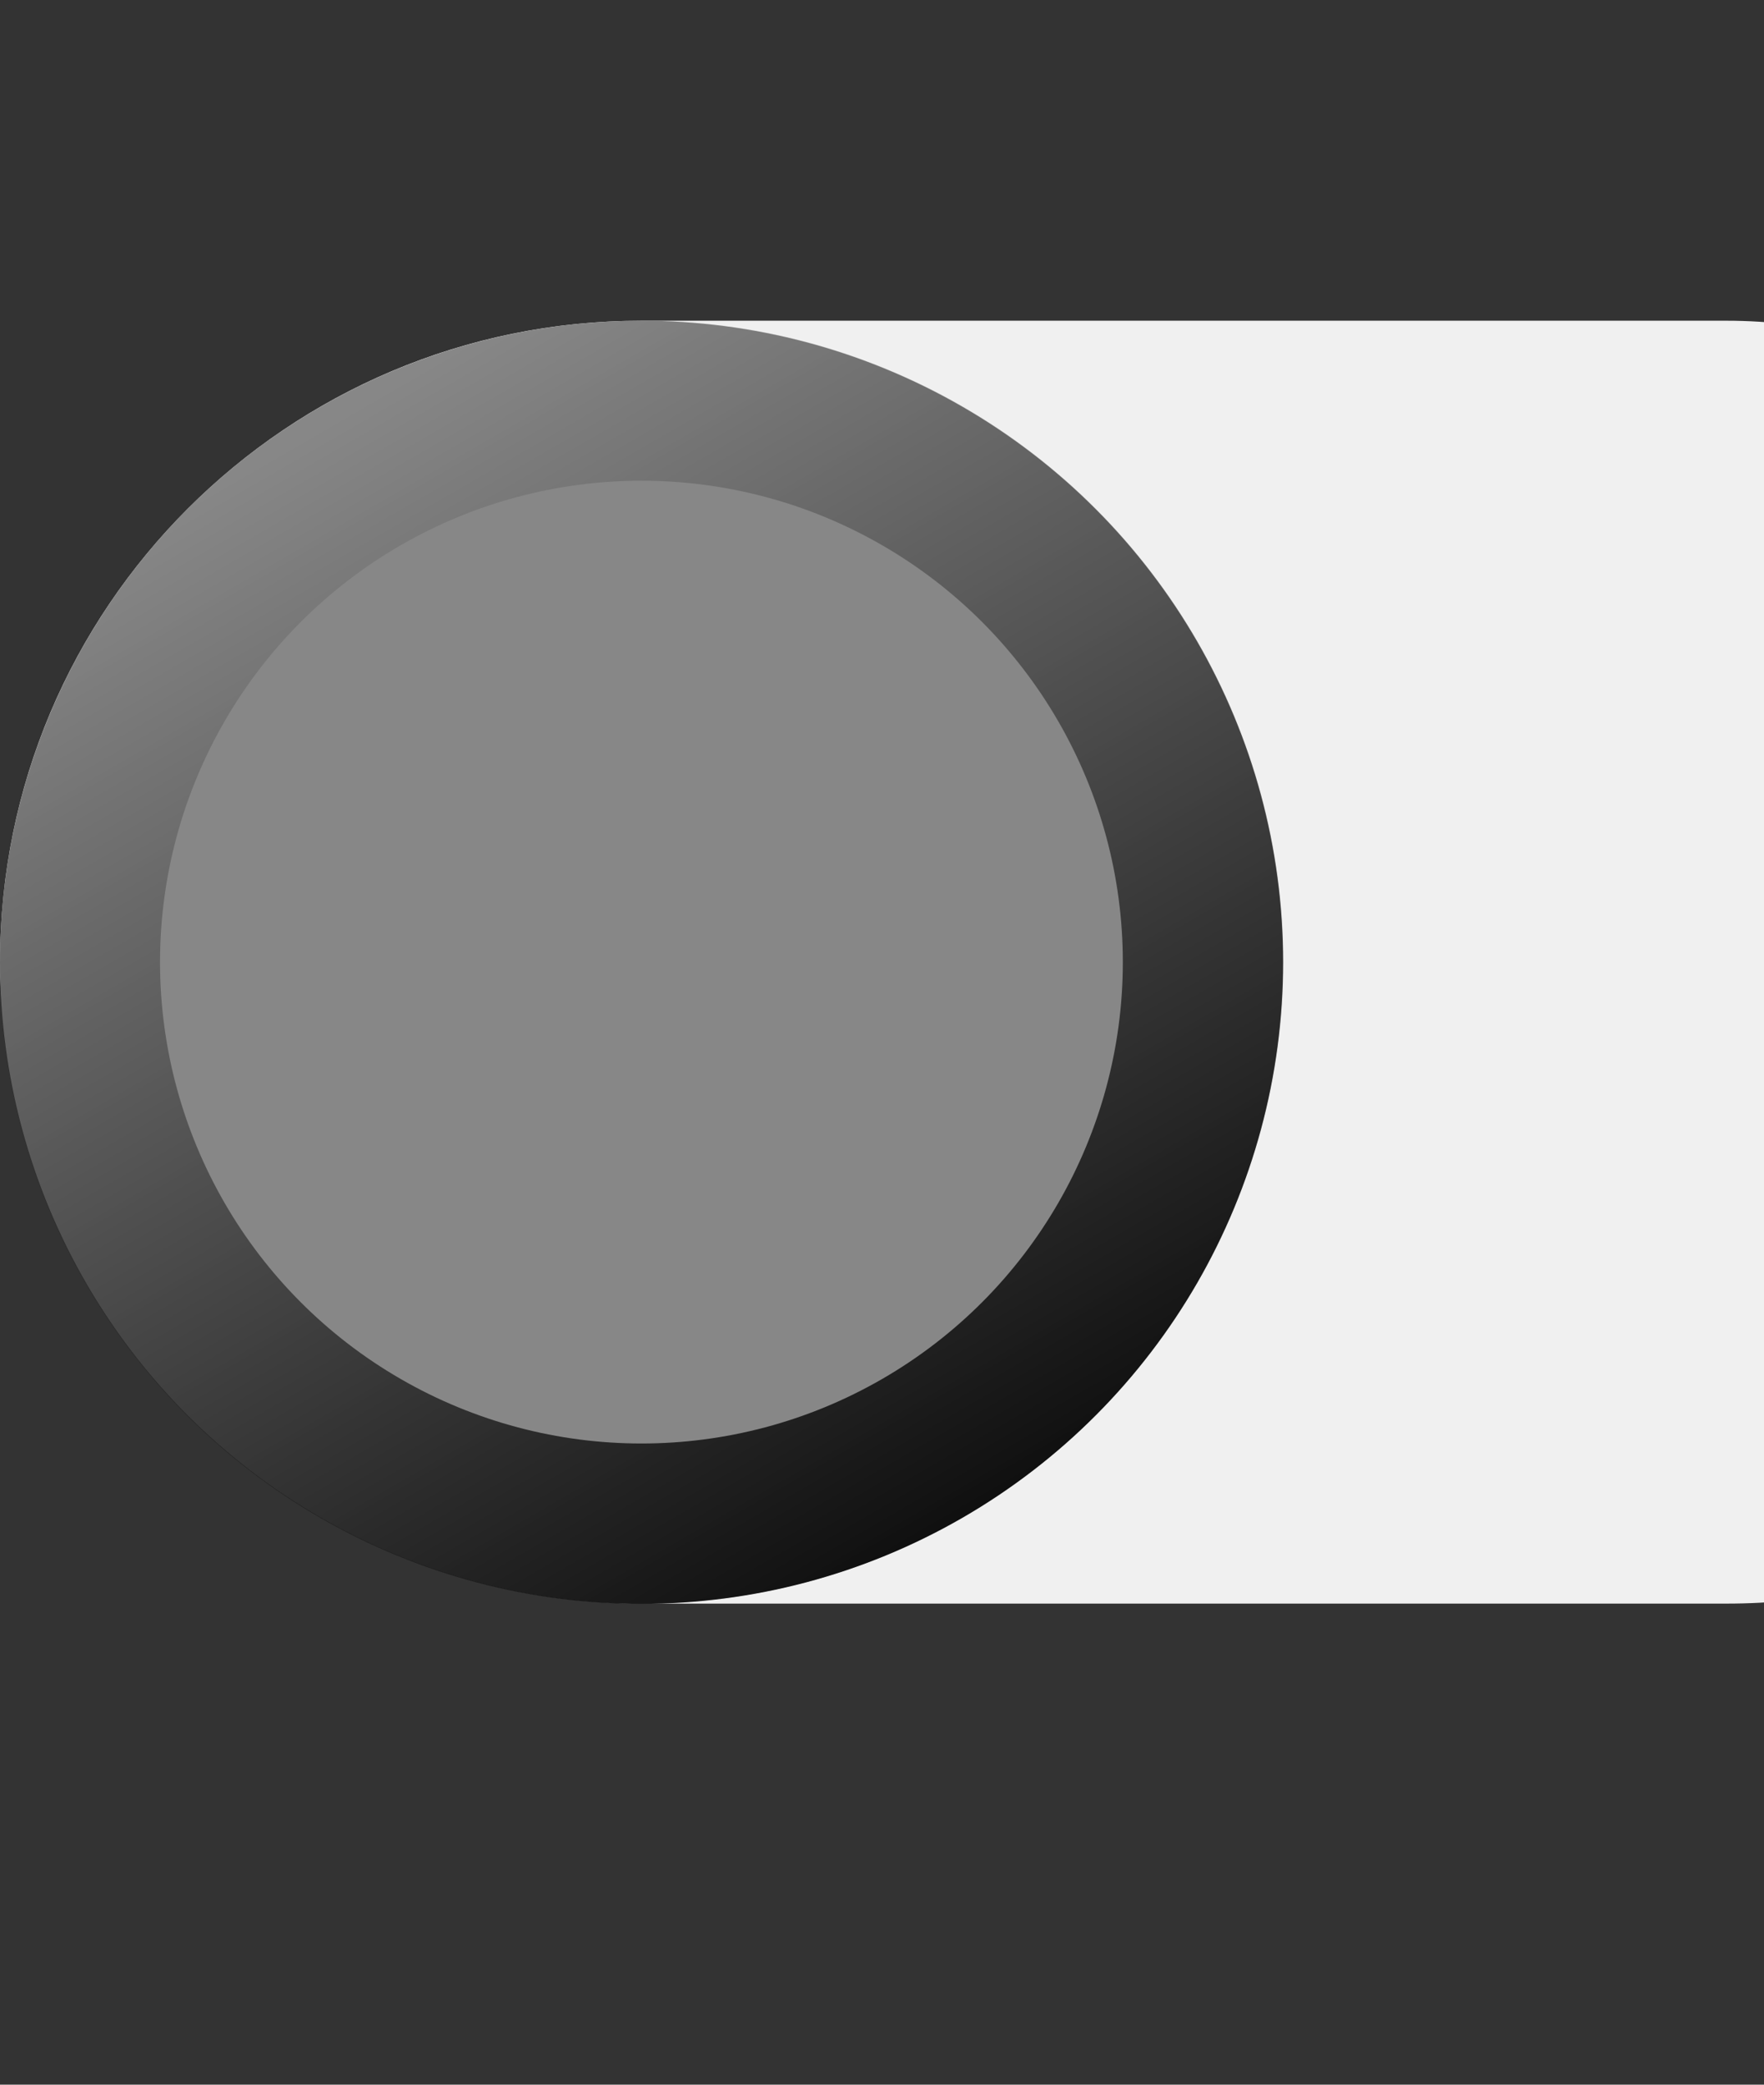 <svg width="11" height="13" version="1.1" xmlns="http://www.w3.org/2000/svg" xmlns:xlink="http://www.w3.org/1999/xlink">
  <rect width="100%" height="100%" fill="#333333" stroke="none"/>
  <defs>
    <linearGradient id="a" x1="-11.259" x2="-1.077" y1="8" y2="8" gradientTransform="matrix(.875 0 0 .875 -2.381 -7.468)" gradientUnits="userSpaceOnUse">
      <stop offset="0"/>
      <stop stop-color="#000" stop-opacity="0" offset="1"/>
    </linearGradient>
  </defs>
  <rect y="2" width="14.765" height="8" rx="4" ry="4" fill="#f0f0f0"/>
  <circle transform="scale(-1,1)" cx="-4" cy="6" r="4" fill="#878787"/>
  <ellipse transform="matrix(-.5 -.866 -.866 .5 0 0)" cx="-7.196" cy="-.464" rx="3.502" ry="3.502" fill="none" stroke="url(#a)" stroke-linecap="round" stroke-linejoin="round" stroke-width="1"/>
</svg>
